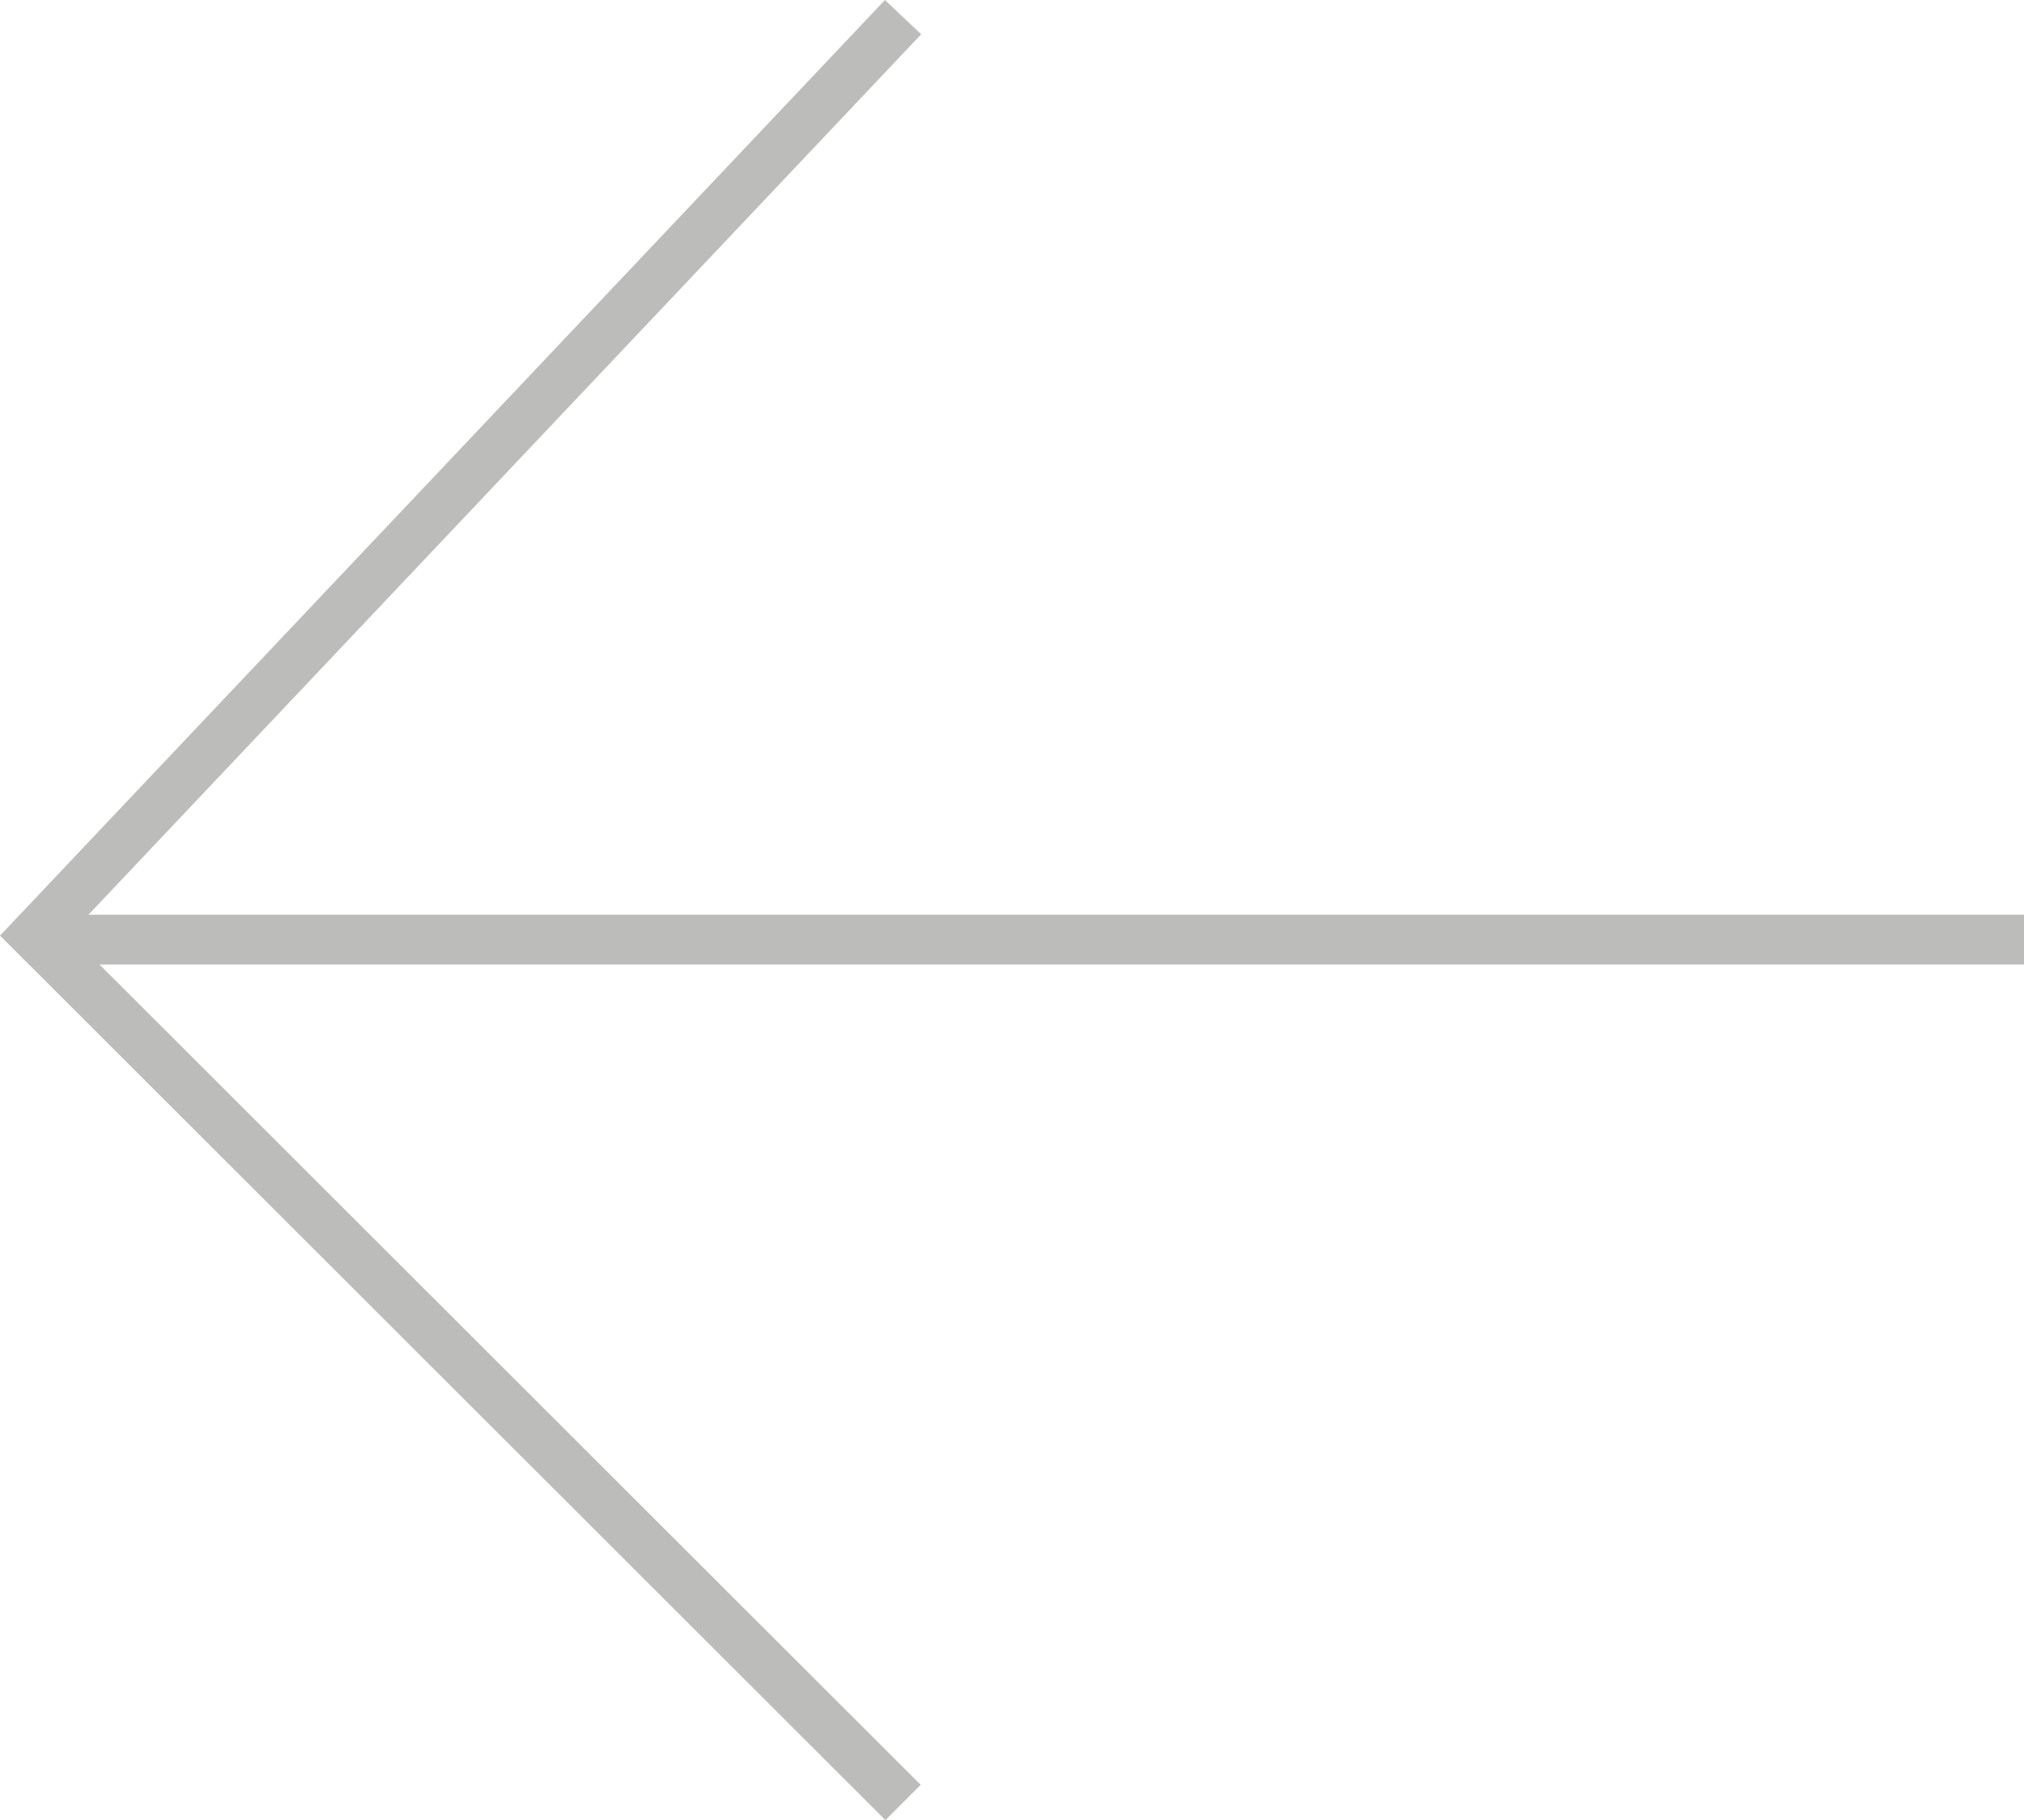 <?xml version="1.0" encoding="utf-8"?>
<!-- Generator: Adobe Illustrator 16.0.4, SVG Export Plug-In . SVG Version: 6.00 Build 0)  -->
<!DOCTYPE svg PUBLIC "-//W3C//DTD SVG 1.1//EN" "http://www.w3.org/Graphics/SVG/1.1/DTD/svg11.dtd">
<svg version="1.1" id="Layer_1" xmlns="http://www.w3.org/2000/svg" xmlns:xlink="http://www.w3.org/1999/xlink" x="0px" y="0px"
	 width="40.583px" height="36.494px" viewBox="0 0 40.583 36.494" style="enable-background:new 0 0 40.583 36.494;"
	 xml:space="preserve">
<g>
	<polyline style="fill:none;stroke:#BCBCBB;stroke-miterlimit:10;" points="18.107,0.344 0.698,18.75 18.107,36.141 	"/>
	<line style="fill:none;stroke:#BCBCBB;stroke-miterlimit:10;" x1="40.583" y1="18.84" x2="0.583" y2="18.84"/>
</g>
<g>
</g>
<g>
</g>
<g>
</g>
<g>
</g>
<g>
</g>
<g>
</g>
</svg>
